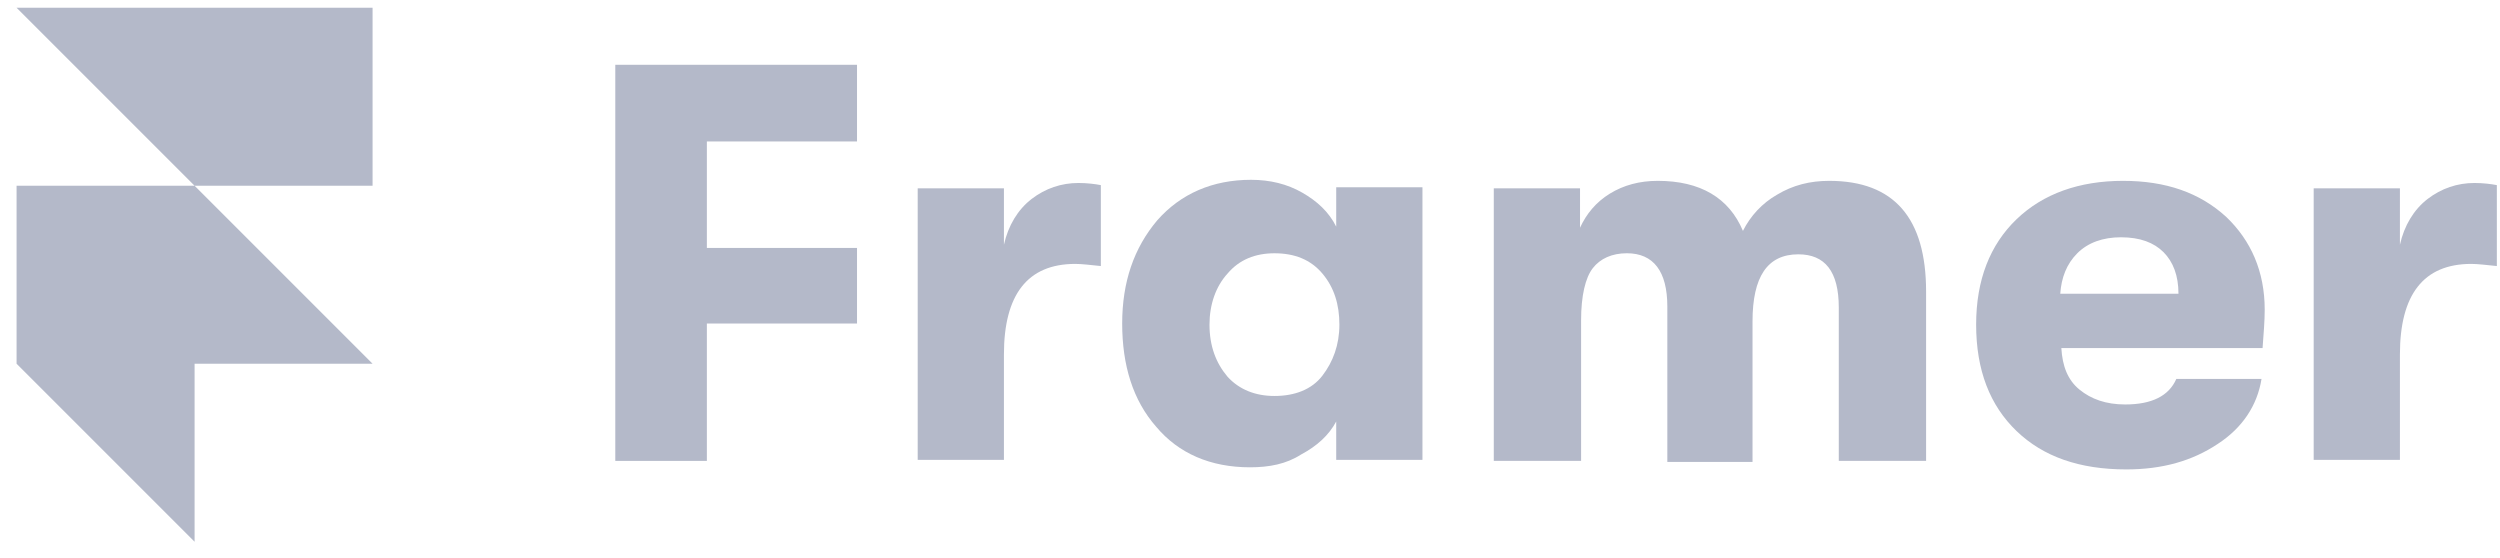 <svg width="103" height="23" viewBox="0 0 103 23" fill="none" xmlns="http://www.w3.org/2000/svg">
<path d="M25.35 18.989V2.669H35.309V5.828H29.123V10.215H35.309V13.329H29.123V18.989H25.35Z" fill="#B4B9C9"/>
<path d="M37.809 18.989V7.759H41.362V10.084C41.538 9.294 41.933 8.636 42.503 8.197C43.073 7.759 43.731 7.539 44.433 7.539C44.784 7.539 45.135 7.583 45.355 7.627V10.961C44.916 10.917 44.565 10.873 44.302 10.873C42.328 10.873 41.362 12.146 41.362 14.602V18.946H37.809V18.989Z" fill="#B4B9C9"/>
<path d="M51.498 19.253C49.875 19.253 48.559 18.683 47.638 17.586C46.672 16.489 46.234 15.041 46.234 13.33C46.234 11.619 46.716 10.216 47.681 9.075C48.647 7.978 49.963 7.408 51.542 7.408C52.332 7.408 53.034 7.583 53.648 7.934C54.262 8.285 54.745 8.724 55.052 9.338V7.715H58.605V18.946H55.052V17.366C54.745 17.937 54.262 18.375 53.604 18.726C52.99 19.121 52.288 19.253 51.498 19.253ZM52.507 16.314C53.341 16.314 54.043 16.05 54.481 15.48C54.92 14.91 55.183 14.208 55.183 13.374C55.183 12.541 54.964 11.839 54.481 11.268C53.999 10.698 53.341 10.435 52.507 10.435C51.718 10.435 51.059 10.698 50.577 11.268C50.094 11.795 49.831 12.541 49.831 13.374C49.831 14.252 50.094 14.954 50.577 15.524C51.059 16.05 51.718 16.314 52.507 16.314Z" fill="#B4B9C9"/>
<path d="M61.544 18.989V7.758H65.097V9.382C65.36 8.811 65.755 8.329 66.325 7.978C66.896 7.627 67.554 7.451 68.299 7.451C70.054 7.451 71.239 8.153 71.809 9.513C72.116 8.899 72.599 8.373 73.213 8.022C73.871 7.627 74.573 7.451 75.363 7.451C78.039 7.451 79.355 8.987 79.355 12.014V18.989H75.758V12.672C75.758 11.18 75.187 10.478 74.091 10.478C72.818 10.478 72.204 11.4 72.204 13.242V19.033H68.694V12.628C68.694 11.18 68.124 10.434 67.027 10.434C66.413 10.434 65.93 10.654 65.623 11.049C65.316 11.443 65.141 12.189 65.141 13.198V18.989H61.544Z" fill="#B4B9C9"/>
<path d="M93.306 12.76C93.306 13.242 93.262 13.725 93.218 14.339H84.927C84.971 15.085 85.19 15.655 85.673 16.05C86.155 16.445 86.769 16.664 87.559 16.664C88.656 16.664 89.358 16.313 89.665 15.611H93.175C92.999 16.708 92.385 17.629 91.376 18.287C90.323 18.989 89.095 19.34 87.603 19.34C85.673 19.34 84.181 18.814 83.084 17.761C81.988 16.708 81.417 15.26 81.417 13.374C81.417 11.531 81.988 10.084 83.084 9.031C84.181 7.978 85.673 7.451 87.471 7.451C89.226 7.451 90.63 7.934 91.727 8.943C92.736 9.908 93.306 11.18 93.306 12.76ZM84.883 12.101H89.753C89.753 11.356 89.533 10.785 89.138 10.39C88.744 9.996 88.173 9.776 87.384 9.776C86.638 9.776 86.024 9.996 85.585 10.434C85.146 10.873 84.927 11.443 84.883 12.101Z" fill="#B4B9C9"/>
<path d="M95.324 18.989V7.759H98.877V10.084C99.053 9.294 99.448 8.636 100.018 8.197C100.588 7.759 101.247 7.539 101.948 7.539C102.299 7.539 102.65 7.583 102.87 7.627V10.961C102.431 10.917 102.08 10.873 101.817 10.873C99.843 10.873 98.877 12.146 98.877 14.602V18.946H95.324V18.989Z" fill="#B4B9C9"/>
<path d="M15.35 0.32V7.653H8.017L0.683 0.32H15.35ZM0.683 7.653H8.017L15.35 14.986H8.017V22.32L0.683 14.986V7.653Z" fill="#B4B9C9"/>
</svg>
